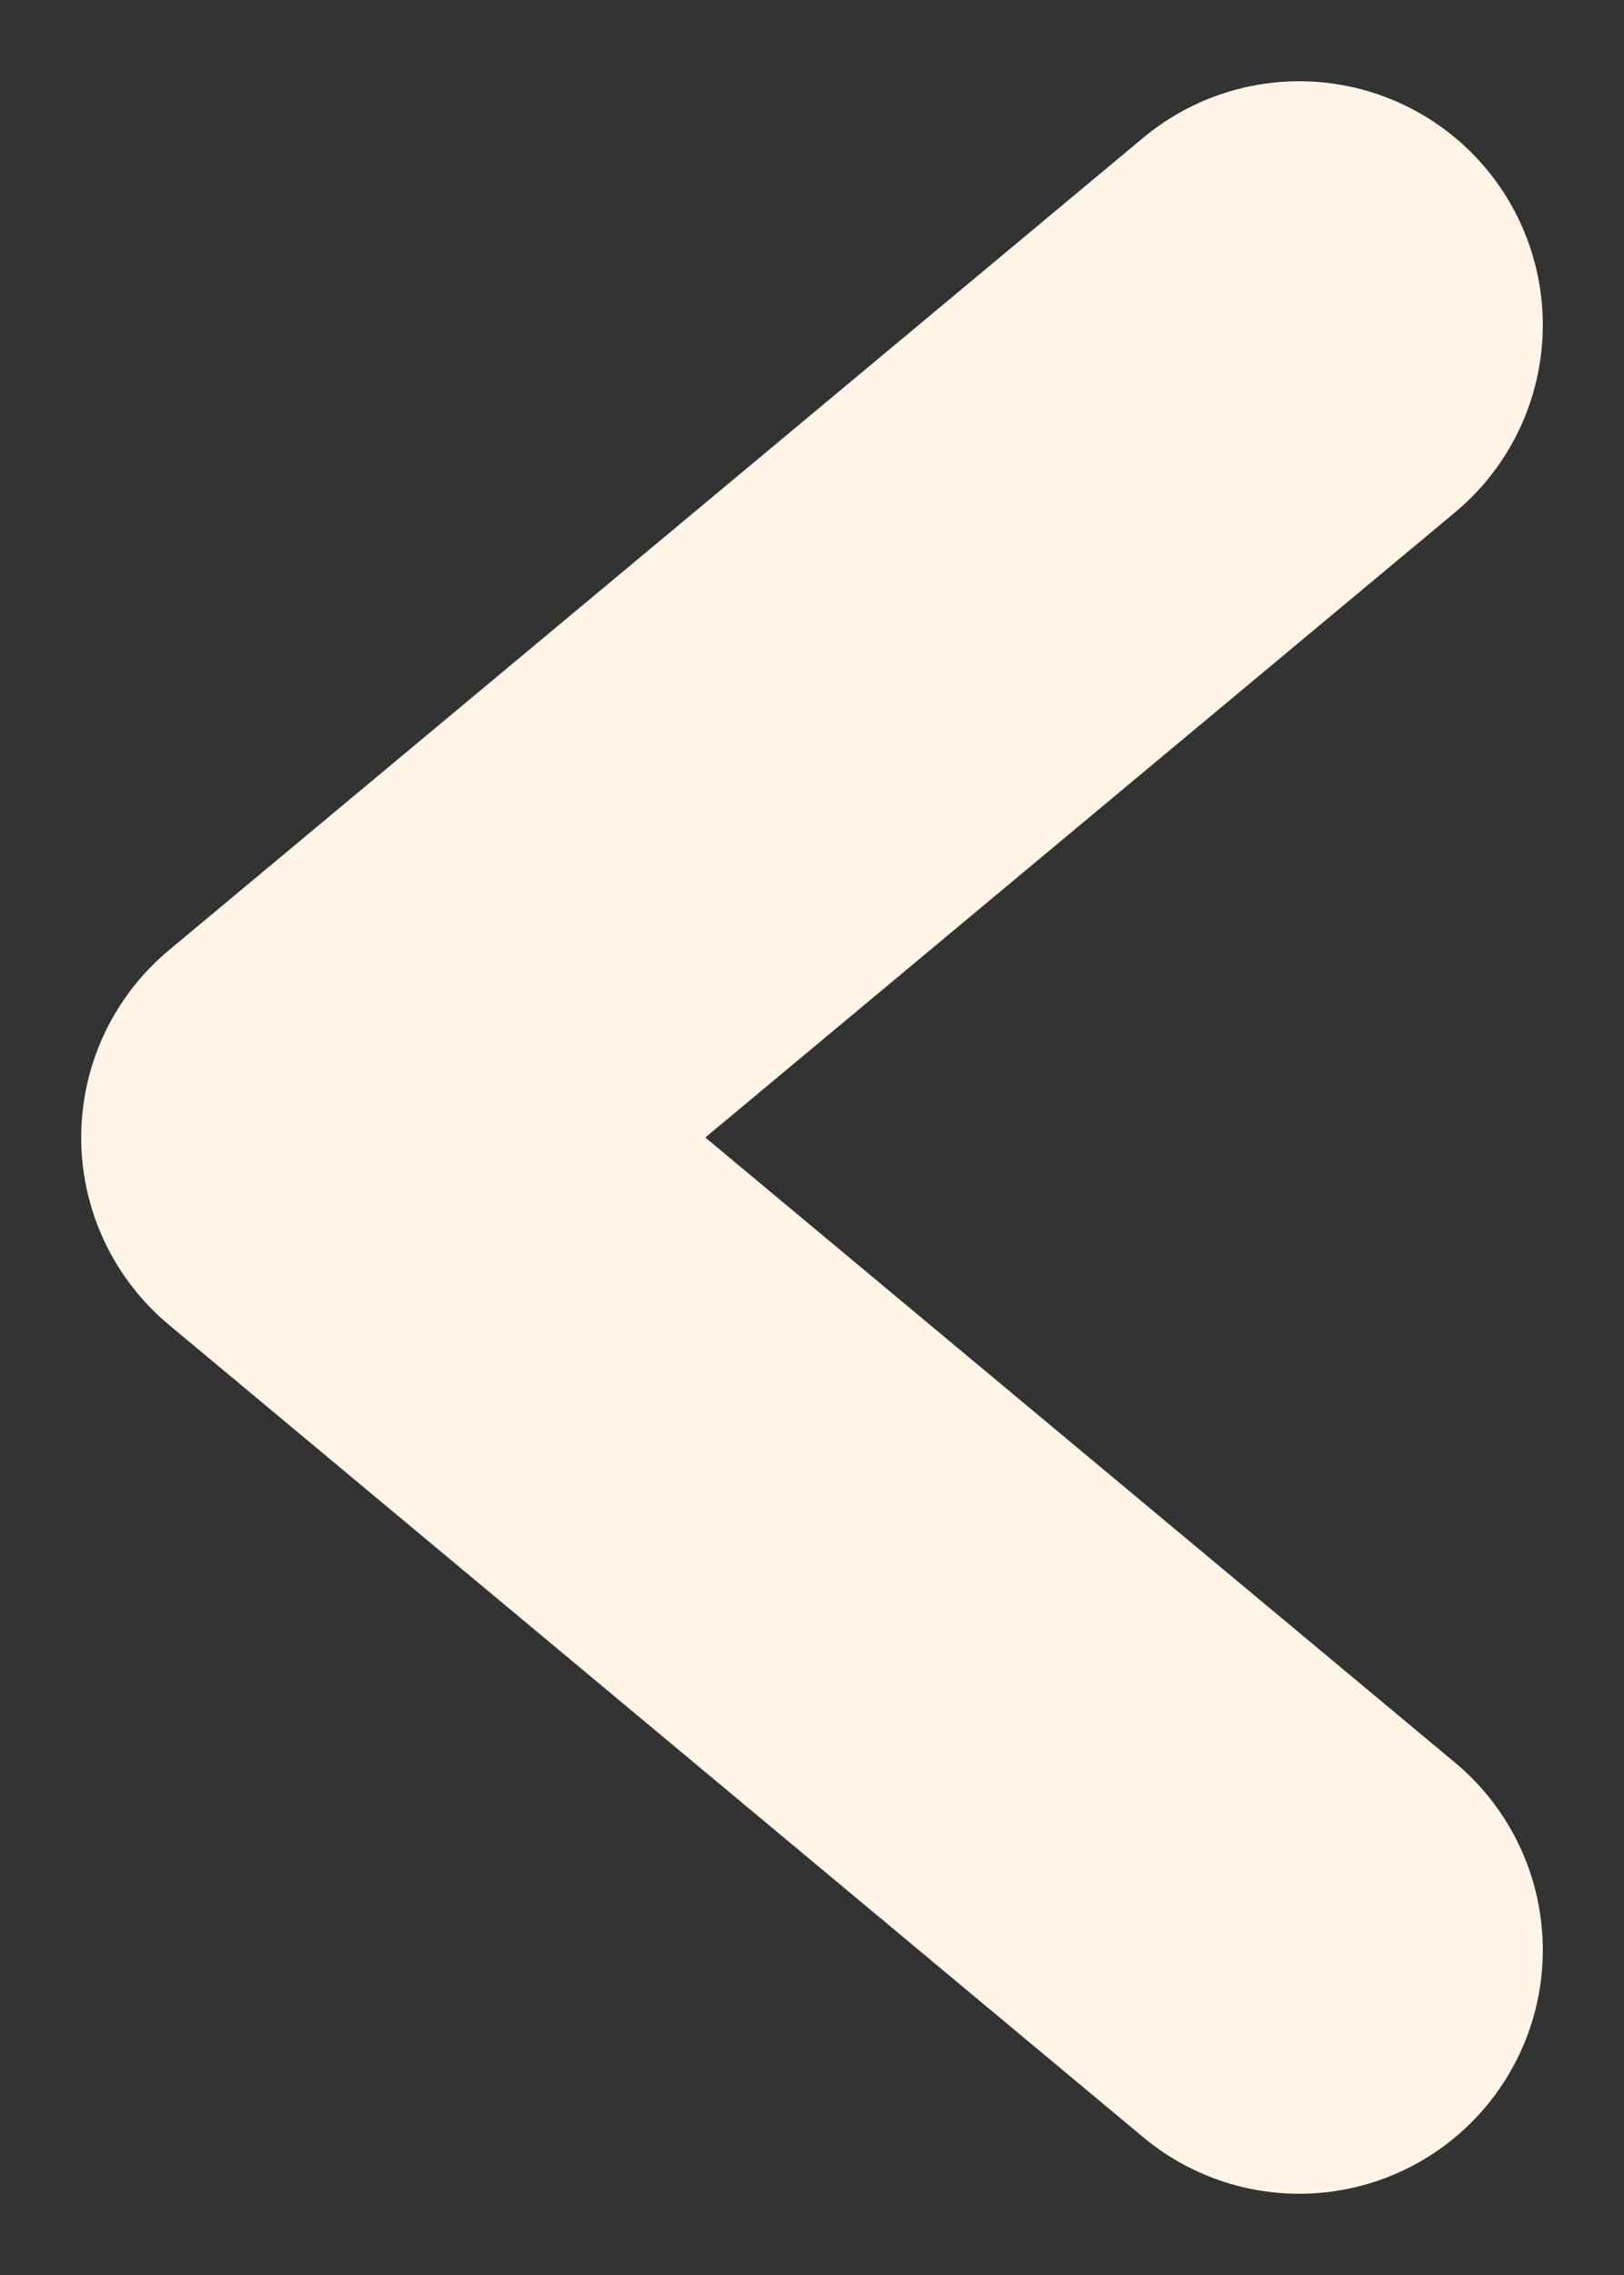<svg width="10" height="14" viewBox="0 0 10 14" fill="none" xmlns="http://www.w3.org/2000/svg">
<rect x="0" y="0" width="10" height="14" fill="#333333" stroke="none"/>
<path d="M8 2L2 7L8 12" stroke="#FFF4E6" stroke-width="3" stroke-linecap="round" stroke-linejoin="round"/>
</svg>
